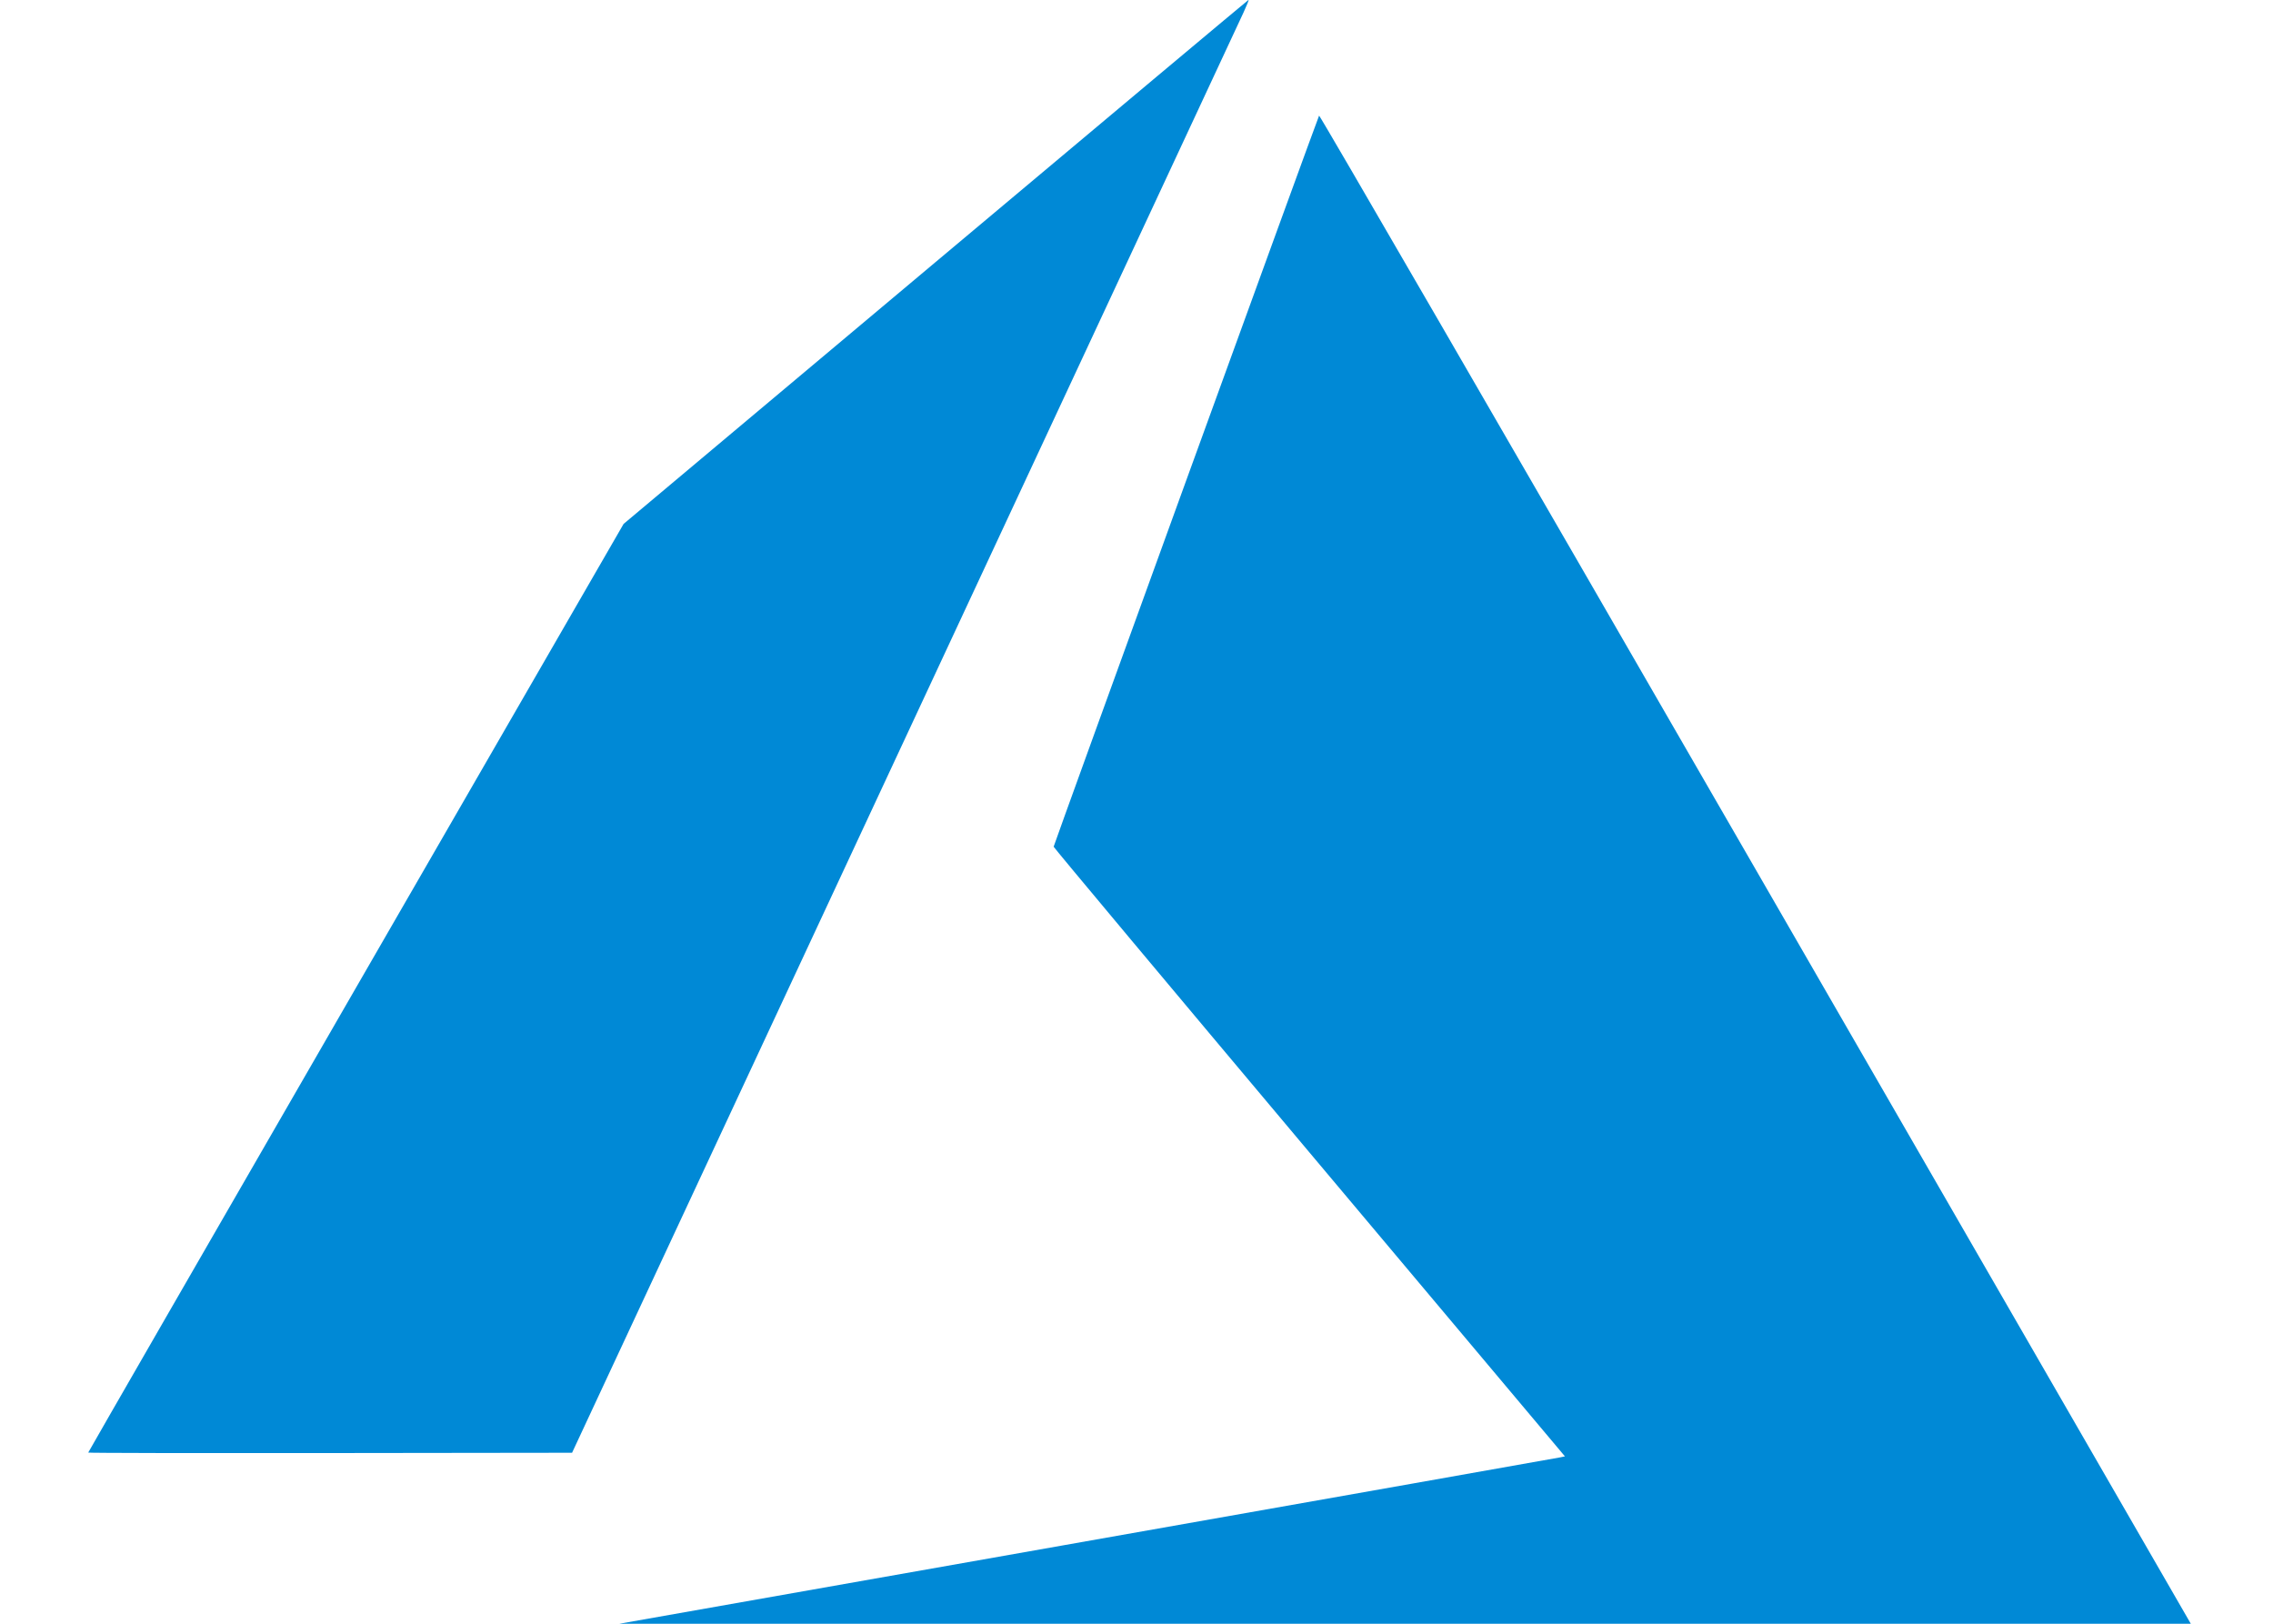 <?xml version="1.0" encoding="UTF-8" standalone="no"?>
<!-- Created with Inkscape (http://www.inkscape.org/) -->

<svg
   xmlns:dc="http://purl.org/dc/elements/1.1/"
   xmlns:cc="http://creativecommons.org/ns#"
   xmlns:rdf="http://www.w3.org/1999/02/22-rdf-syntax-ns#"
   xmlns:svg="http://www.w3.org/2000/svg"
   xmlns="http://www.w3.org/2000/svg"
   xmlns:sodipodi="http://sodipodi.sourceforge.net/DTD/sodipodi-0.dtd"
   xmlns:inkscape="http://www.inkscape.org/namespaces/inkscape"
   width="350"
   height="250"
   viewBox="0 0 350 250"
   version="1.1"
   id="svg8"
   inkscape:version="0.92.4 (5da689c313, 2019-01-14)"
   sodipodi:docname="azure.svg">
  <defs
     id="defs2" />
  <sodipodi:namedview
     id="base"
     pagecolor="#ffffff"
     bordercolor="#666666"
     borderopacity="1.0"
     inkscape:pageopacity="0.0"
     inkscape:pageshadow="2"
     inkscape:zoom="1.6311517"
     inkscape:cx="57.772848"
     inkscape:cy="80.451965"
     inkscape:document-units="mm"
     inkscape:current-layer="layer1-1"
     showgrid="false"
     inkscape:pagecheckerboard="true"
     fit-margin-top="0"
     fit-margin-left="0"
     fit-margin-right="0"
     fit-margin-bottom="0"
     inkscape:window-width="2025"
     inkscape:window-height="781"
     inkscape:window-x="429"
     inkscape:window-y="1396"
     inkscape:window-maximized="0" />
  <g
     inkscape:label="Layer 1"
     inkscape:groupmode="layer"
     id="layer1"
     transform="translate(677.931,-313.854)">
    <g
       transform="matrix(0.04,0,0,0.04,-658.515,317.362)"
       id="layer1-1"
       inkscape:label="Layer 1">
      <path
         inkscape:connector-curvature="0"
         id="path21"
         d="m 3607.651,5860.451 c 1042.372,-184.137 1903.312,-336.511 1913.199,-338.608 l 17.978,-3.813 -984.102,-1170.558 c -541.255,-643.807 -984.101,-1173.054 -984.101,-1176.105 0,-5.776 1016.168,-2804.084 1021.881,-2814.039 1.91,-3.329 693.443,1190.585 1676.322,2894.124 920.189,1594.885 1678.84,2909.872 1685.892,2922.195 l 12.822,22.405 -3127.556,-0.403 -3127.556,-0.402 1895.221,-334.795 z M -145.767,5503.487 c 0,-1.648 463.704,-806.602 1030.453,-1788.787 L 1915.139,1928.91 3116.013,921.134 C 3776.494,366.858 4318.666,-87.319 4320.84,-88.147 c 2.174,-0.828 -6.515,21.04 -19.308,48.595 -12.793,27.556 -599.584,1286.161 -1303.98,2796.9 l -1280.72,2746.798 -931.299,1.168 c -512.215,0.643 -931.299,-0.18 -931.299,-1.827 z"
         style="fill:#0089d6;fill-opacity:1;stroke-width:4.628"
         sodipodi:nodetypes="cccsscscccccccscscsscccc" />
    </g>
  </g>
</svg>
